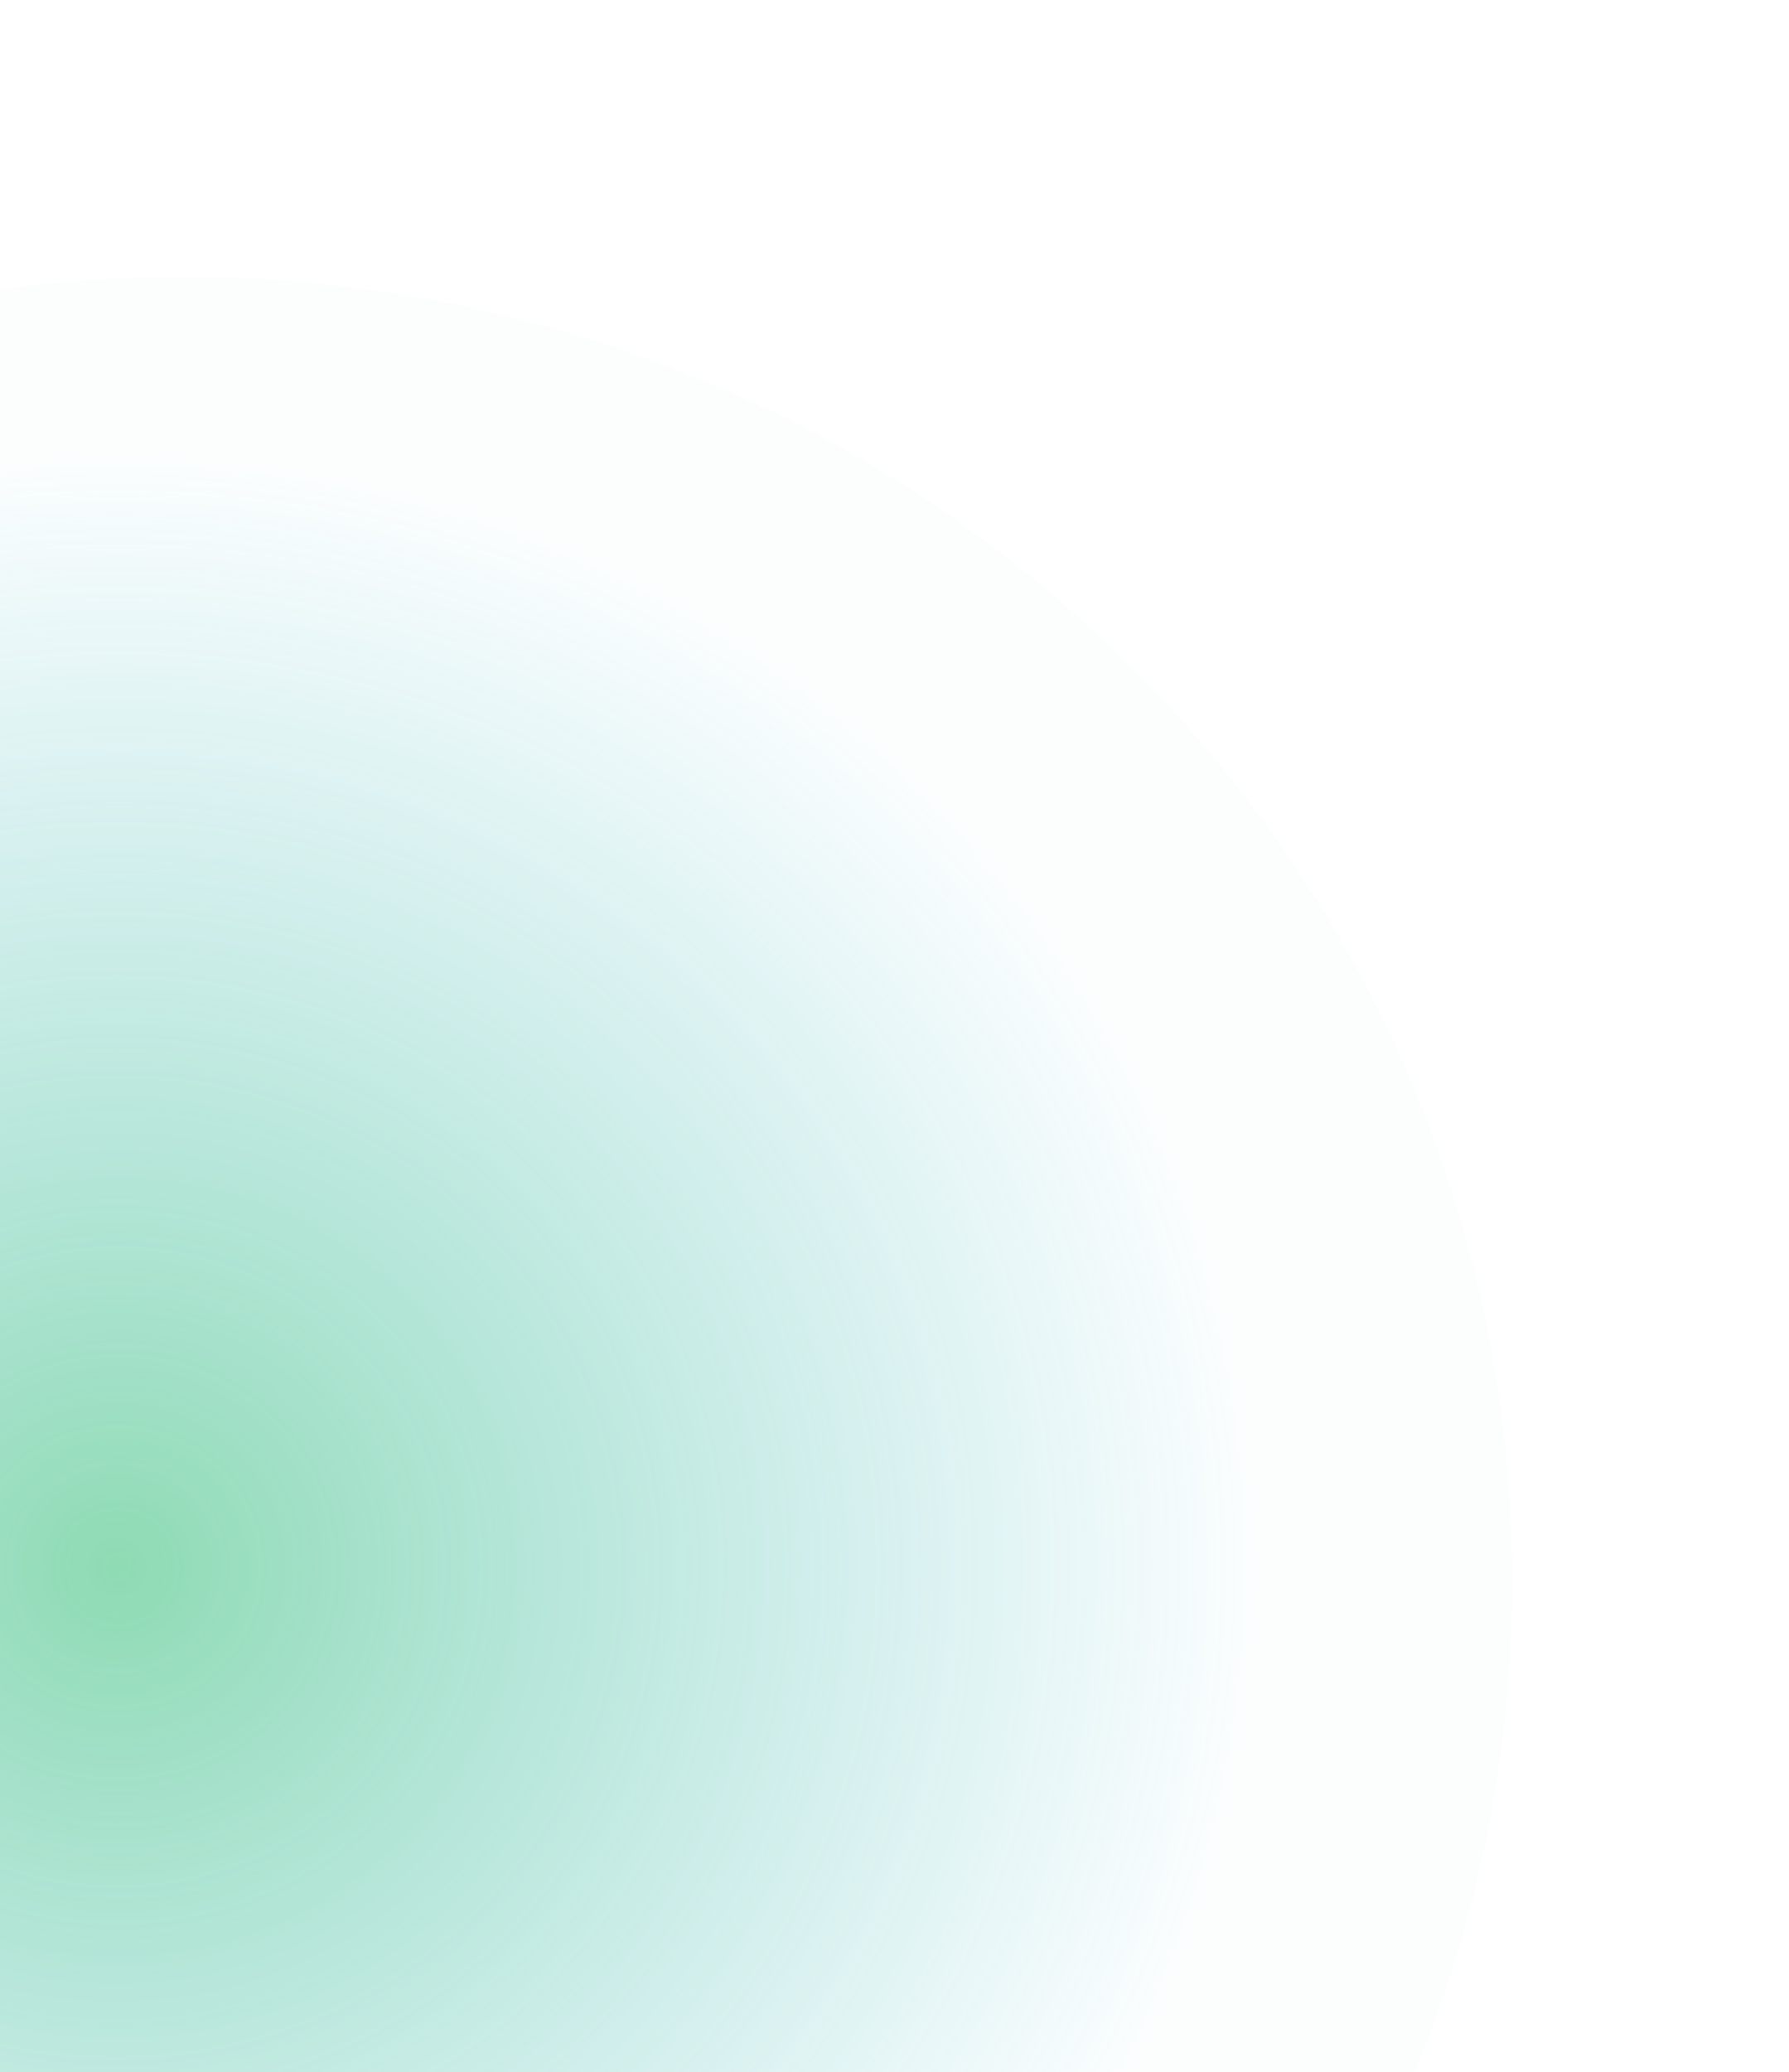 <svg width="1293" height="1497" viewBox="0 0 1293 1497" fill="none" xmlns="http://www.w3.org/2000/svg">
<g clip-path="url(#clip0_246_32)">
<g opacity="0.5" filter="url(#filter0_f_246_32)">
<path d="M132.5 2084C662.969 2084 1093 1662.25 1093 1142C1093 621.748 662.969 200 132.5 200C-397.969 200 -828 621.748 -828 1142C-828 1662.25 -397.969 2084 132.5 2084Z" fill="url(#paint0_radial_246_32)"/>
</g>
</g>
<defs>
<filter id="filter0_f_246_32" x="-1028" y="0" width="2321" height="2284" filterUnits="userSpaceOnUse" color-interpolation-filters="sRGB">
<feFlood flood-opacity="0" result="BackgroundImageFix"/>
<feBlend mode="normal" in="SourceGraphic" in2="BackgroundImageFix" result="shape"/>
<feGaussianBlur stdDeviation="100" result="effect1_foregroundBlur_246_32"/>
</filter>
<radialGradient id="paint0_radial_246_32" cx="0" cy="0" r="1" gradientUnits="userSpaceOnUse" gradientTransform="translate(79.519 1129.89) rotate(86.478) scale(811.915 828.005)">
<stop stop-color="#1EB767"/>
<stop offset="1" stop-color="#17A7C1" stop-opacity="0.03"/>
</radialGradient>
<clipPath id="clip0_246_32">
<rect width="1293" height="2284" fill="white"/>
</clipPath>
</defs>
</svg>
